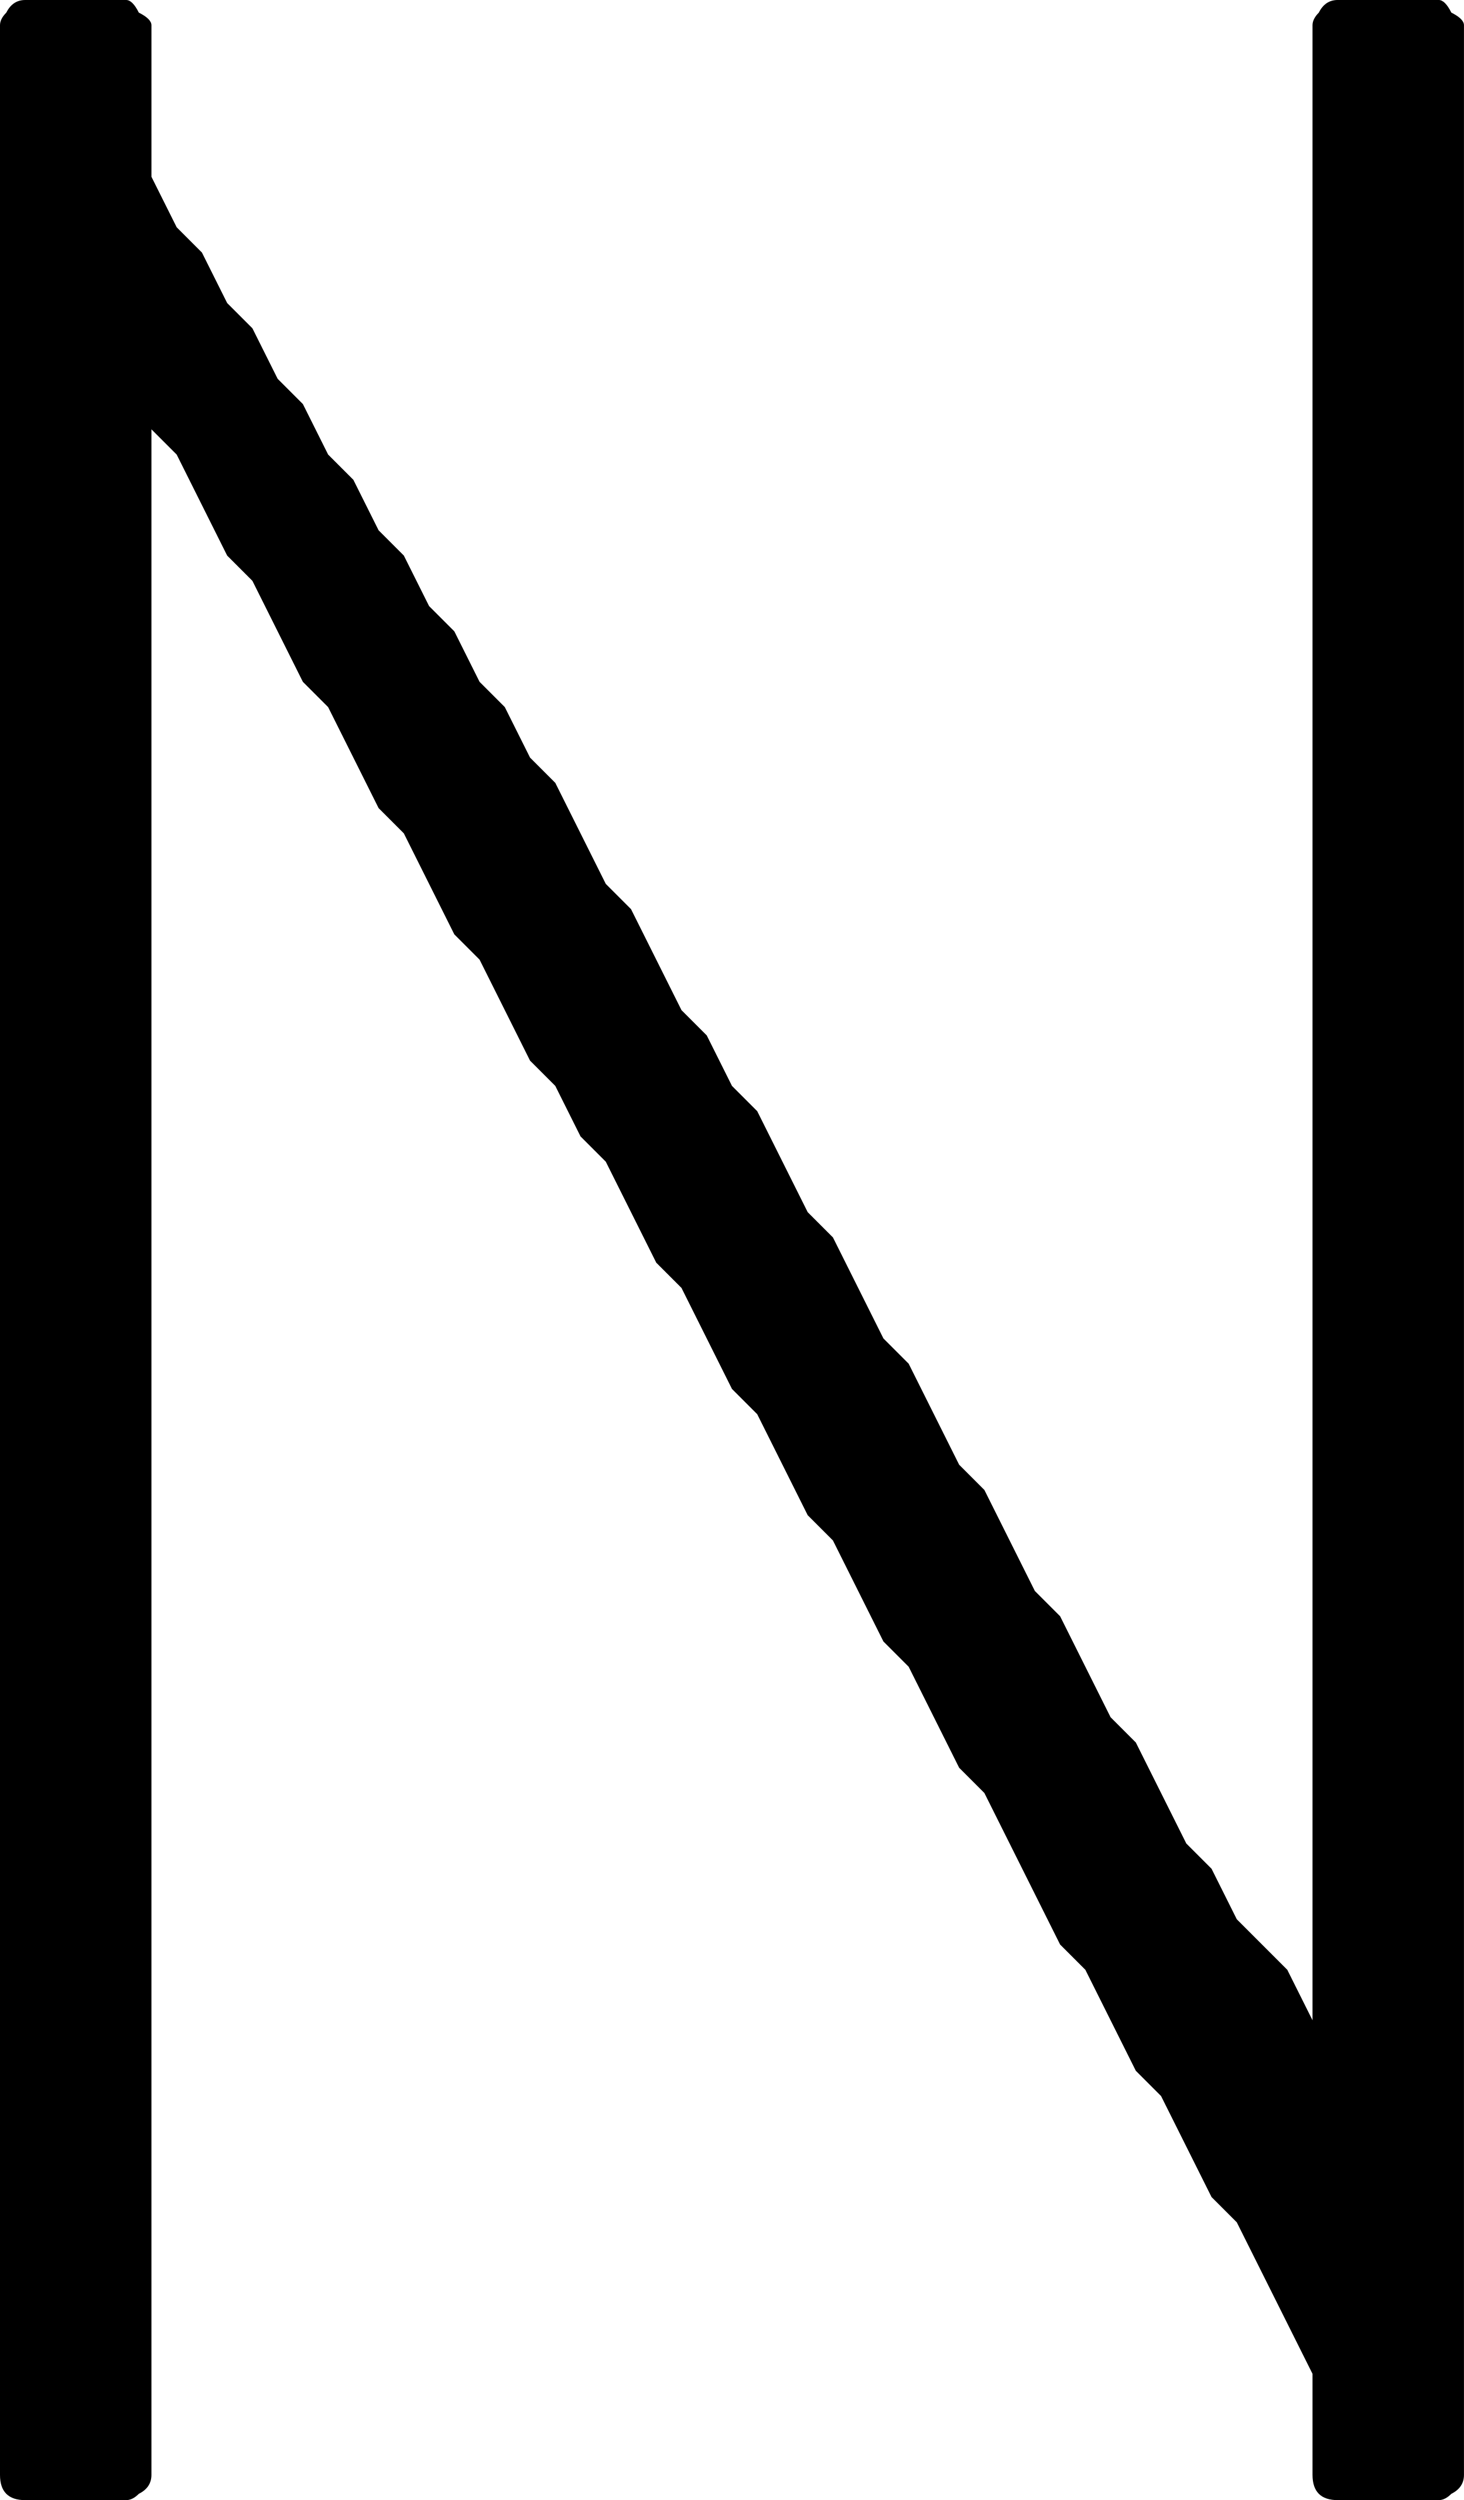 <svg xmlns="http://www.w3.org/2000/svg" xmlns:xlink="http://www.w3.org/1999/xlink" version="1.1" viewBox="8 419 232 396">
   <path fill="currentColor" d="M12 815q-2 0 -3 -1t-1 -3v-388q0 -1 1 -2q1 -2 3 -2h16q1 0 2 2q2 1 2 2v24l4 8l4 4l4 8l4 4l4 8l4 4l4 8l4 4l4 8l4 4l4 8l4 4l4 8l4 4l4 8l4 4l8 16l4 4l8 16l4 4l4 8l4 4l8 16l4 4l8 16l4 4l8 16l4 4l8 16l4 4l8 16l4 4l8 16l4 4l4 8l8 8l4 8v-316q0 -1 1 -2 q1 -2 3 -2h16q1 0 2 2q2 1 2 2v388q0 2 -2 3q-1 1 -2 1h-16q-2 0 -3 -1t-1 -3v-16l-12 -24l-4 -4l-8 -16l-4 -4l-8 -16l-4 -4l-12 -24l-4 -4l-8 -16l-4 -4l-8 -16l-4 -4l-8 -16l-4 -4l-8 -16l-4 -4l-8 -16l-4 -4l-4 -8l-4 -4l-8 -16l-4 -4l-8 -16l-4 -4l-8 -16l-4 -4l-8 -16 l-4 -4l-8 -16l-4 -4v324q0 2 -2 3q-1 1 -2 1h-16z"/>
</svg>
